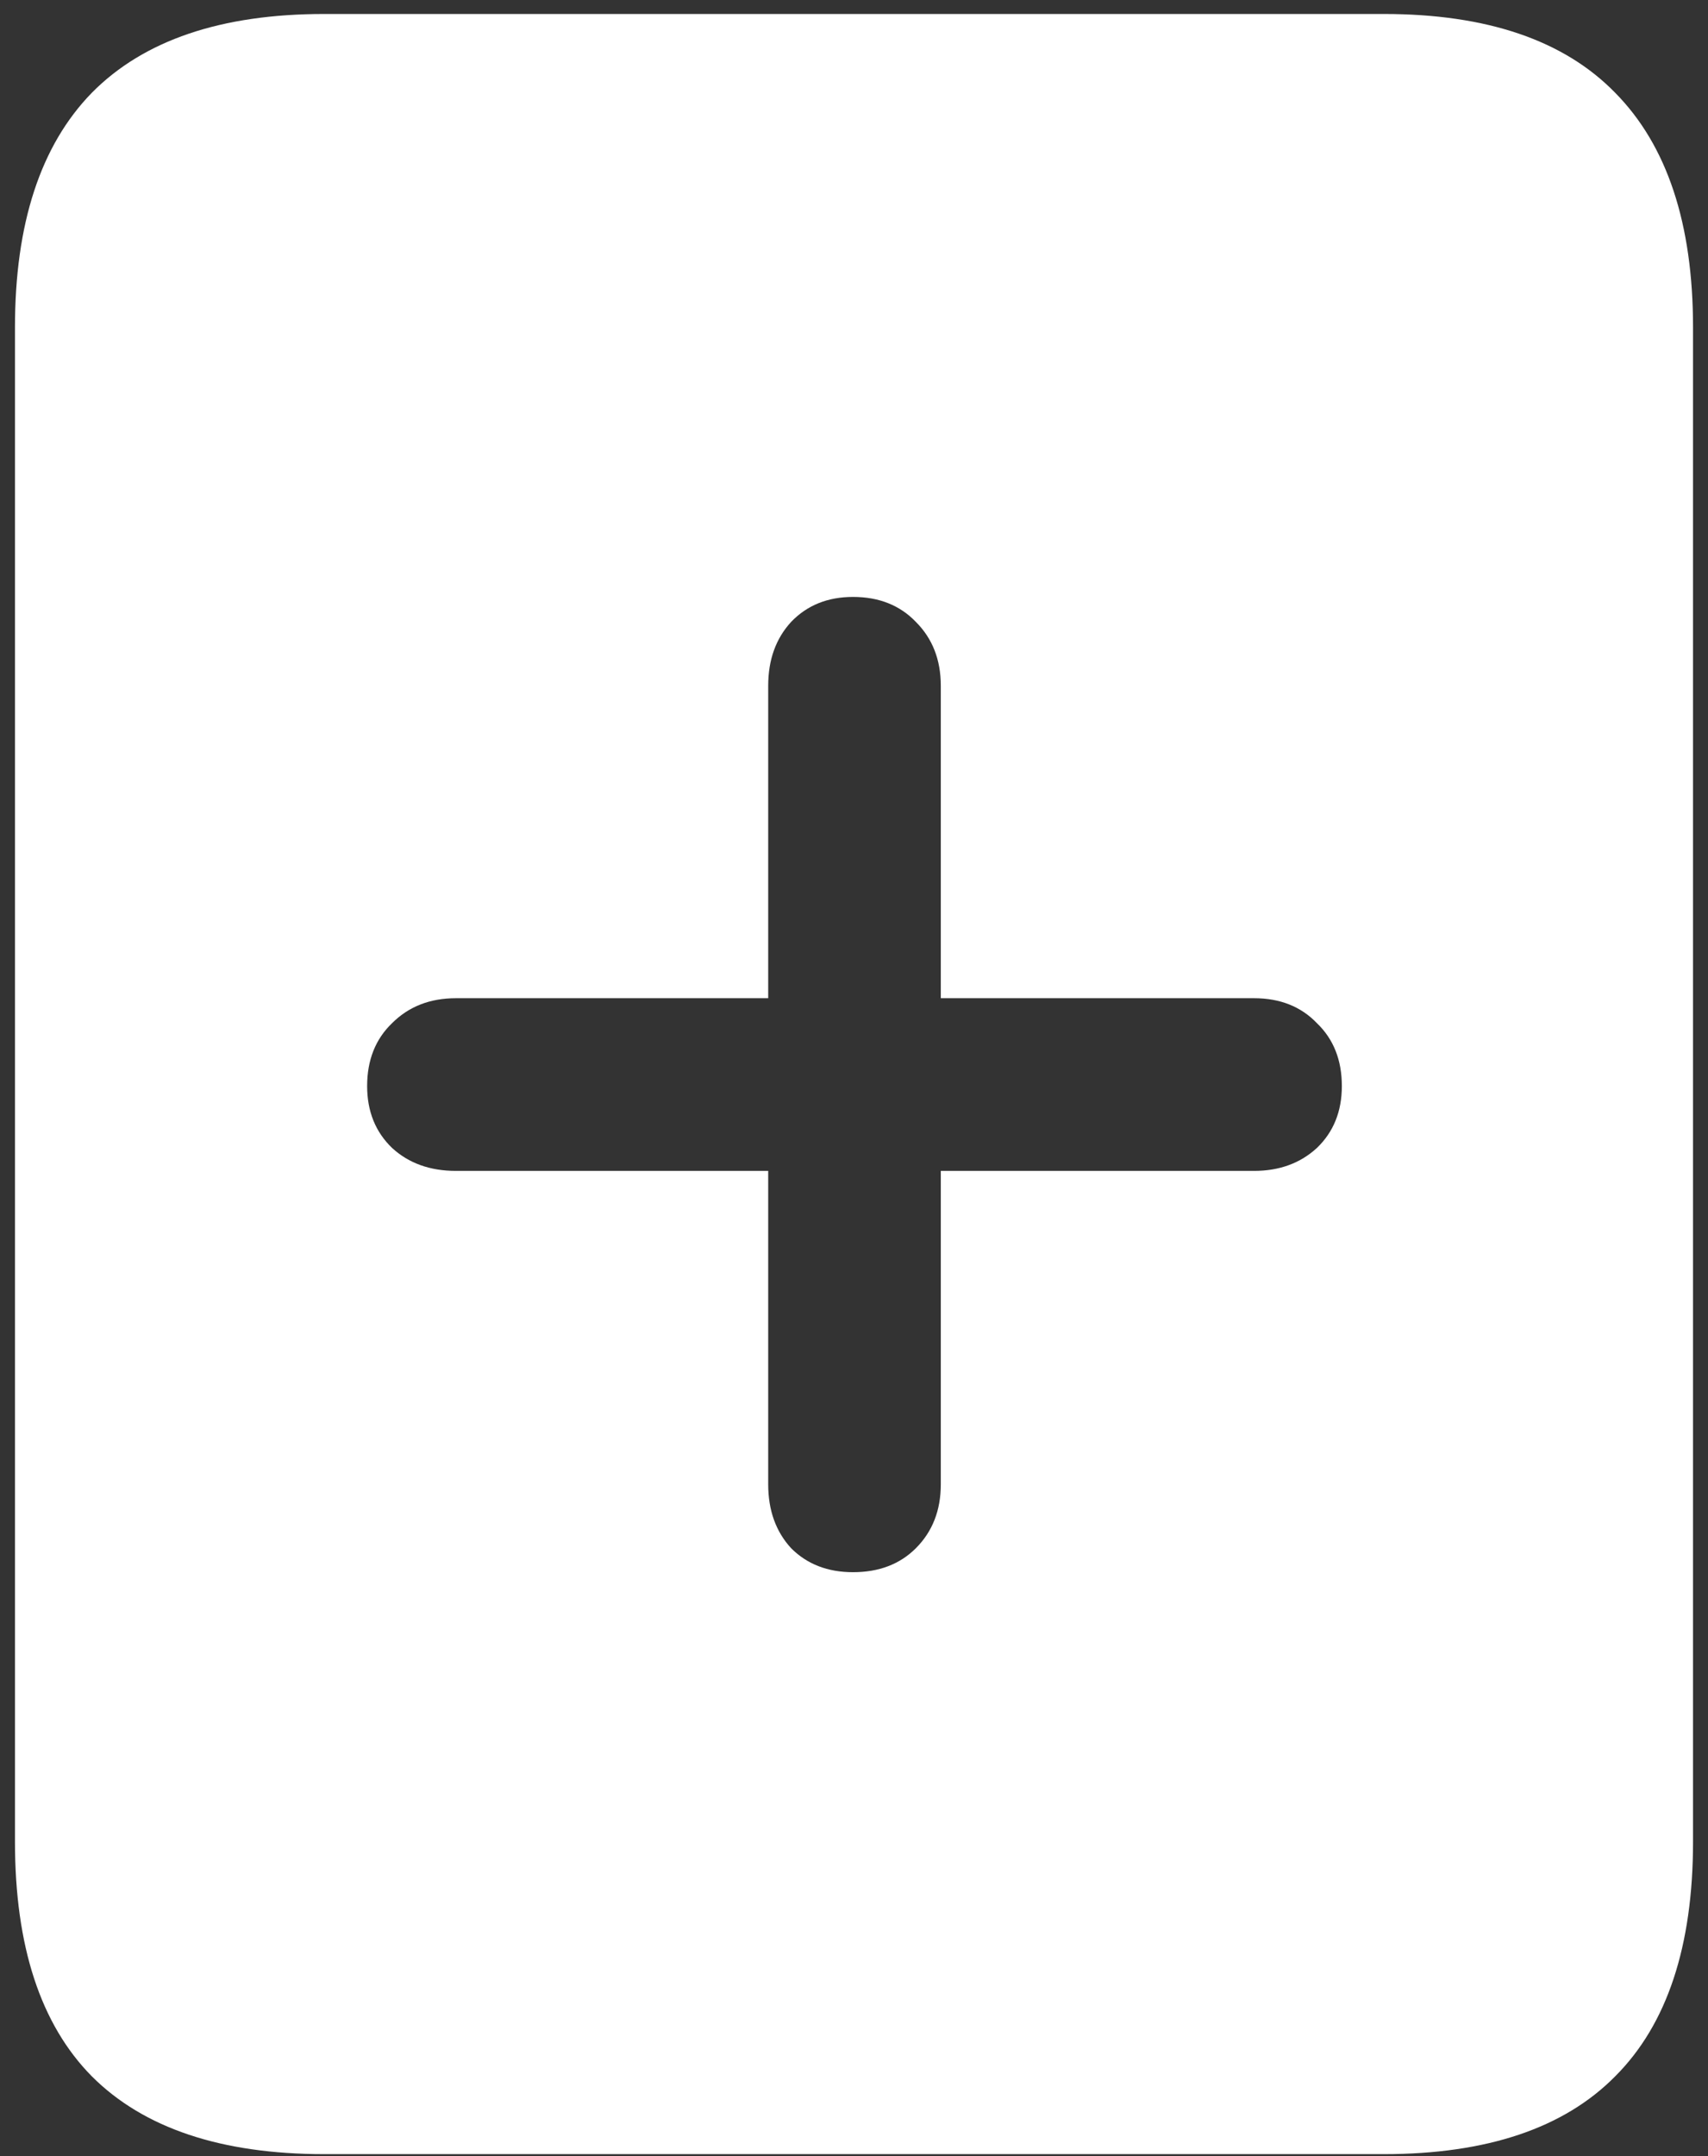 <svg width="107" height="135" viewBox="0 0 107 135" fill="none" xmlns="http://www.w3.org/2000/svg">
<rect x="0" y="0" width="107" height="135" fill="#333333" stroke="none"/>
<path d="M0.938 115.312C0.938 121.854 2.542 126.75 5.75 130C9 133.25 13.854 134.875 20.312 134.875H86.688C93.146 134.875 97.979 133.25 101.188 130C104.438 126.75 106.062 121.854 106.062 115.312V20.5C106.062 14 104.438 9.104 101.188 5.812C97.979 2.521 93.146 0.875 86.688 0.875H20.312C13.854 0.875 9 2.521 5.75 5.812C2.542 9.104 0.938 14 0.938 20.5V115.312ZM23 68C23 66.375 23.521 65.062 24.562 64.062C25.604 63.021 26.938 62.5 28.562 62.5H48.125V42.938C48.125 41.312 48.604 39.979 49.562 38.938C50.562 37.896 51.854 37.375 53.438 37.375C55.062 37.375 56.375 37.896 57.375 38.938C58.417 39.979 58.938 41.312 58.938 42.938V62.5H78.562C80.188 62.5 81.5 63.021 82.5 64.062C83.542 65.062 84.062 66.375 84.062 68C84.062 69.583 83.542 70.875 82.5 71.875C81.458 72.833 80.146 73.312 78.562 73.312H58.938V92.938C58.938 94.562 58.417 95.896 57.375 96.938C56.375 97.938 55.062 98.438 53.438 98.438C51.854 98.438 50.562 97.938 49.562 96.938C48.604 95.896 48.125 94.562 48.125 92.938V73.312H28.562C26.938 73.312 25.604 72.833 24.562 71.875C23.521 70.875 23 69.583 23 68Z" fill="white"/>
</svg>
